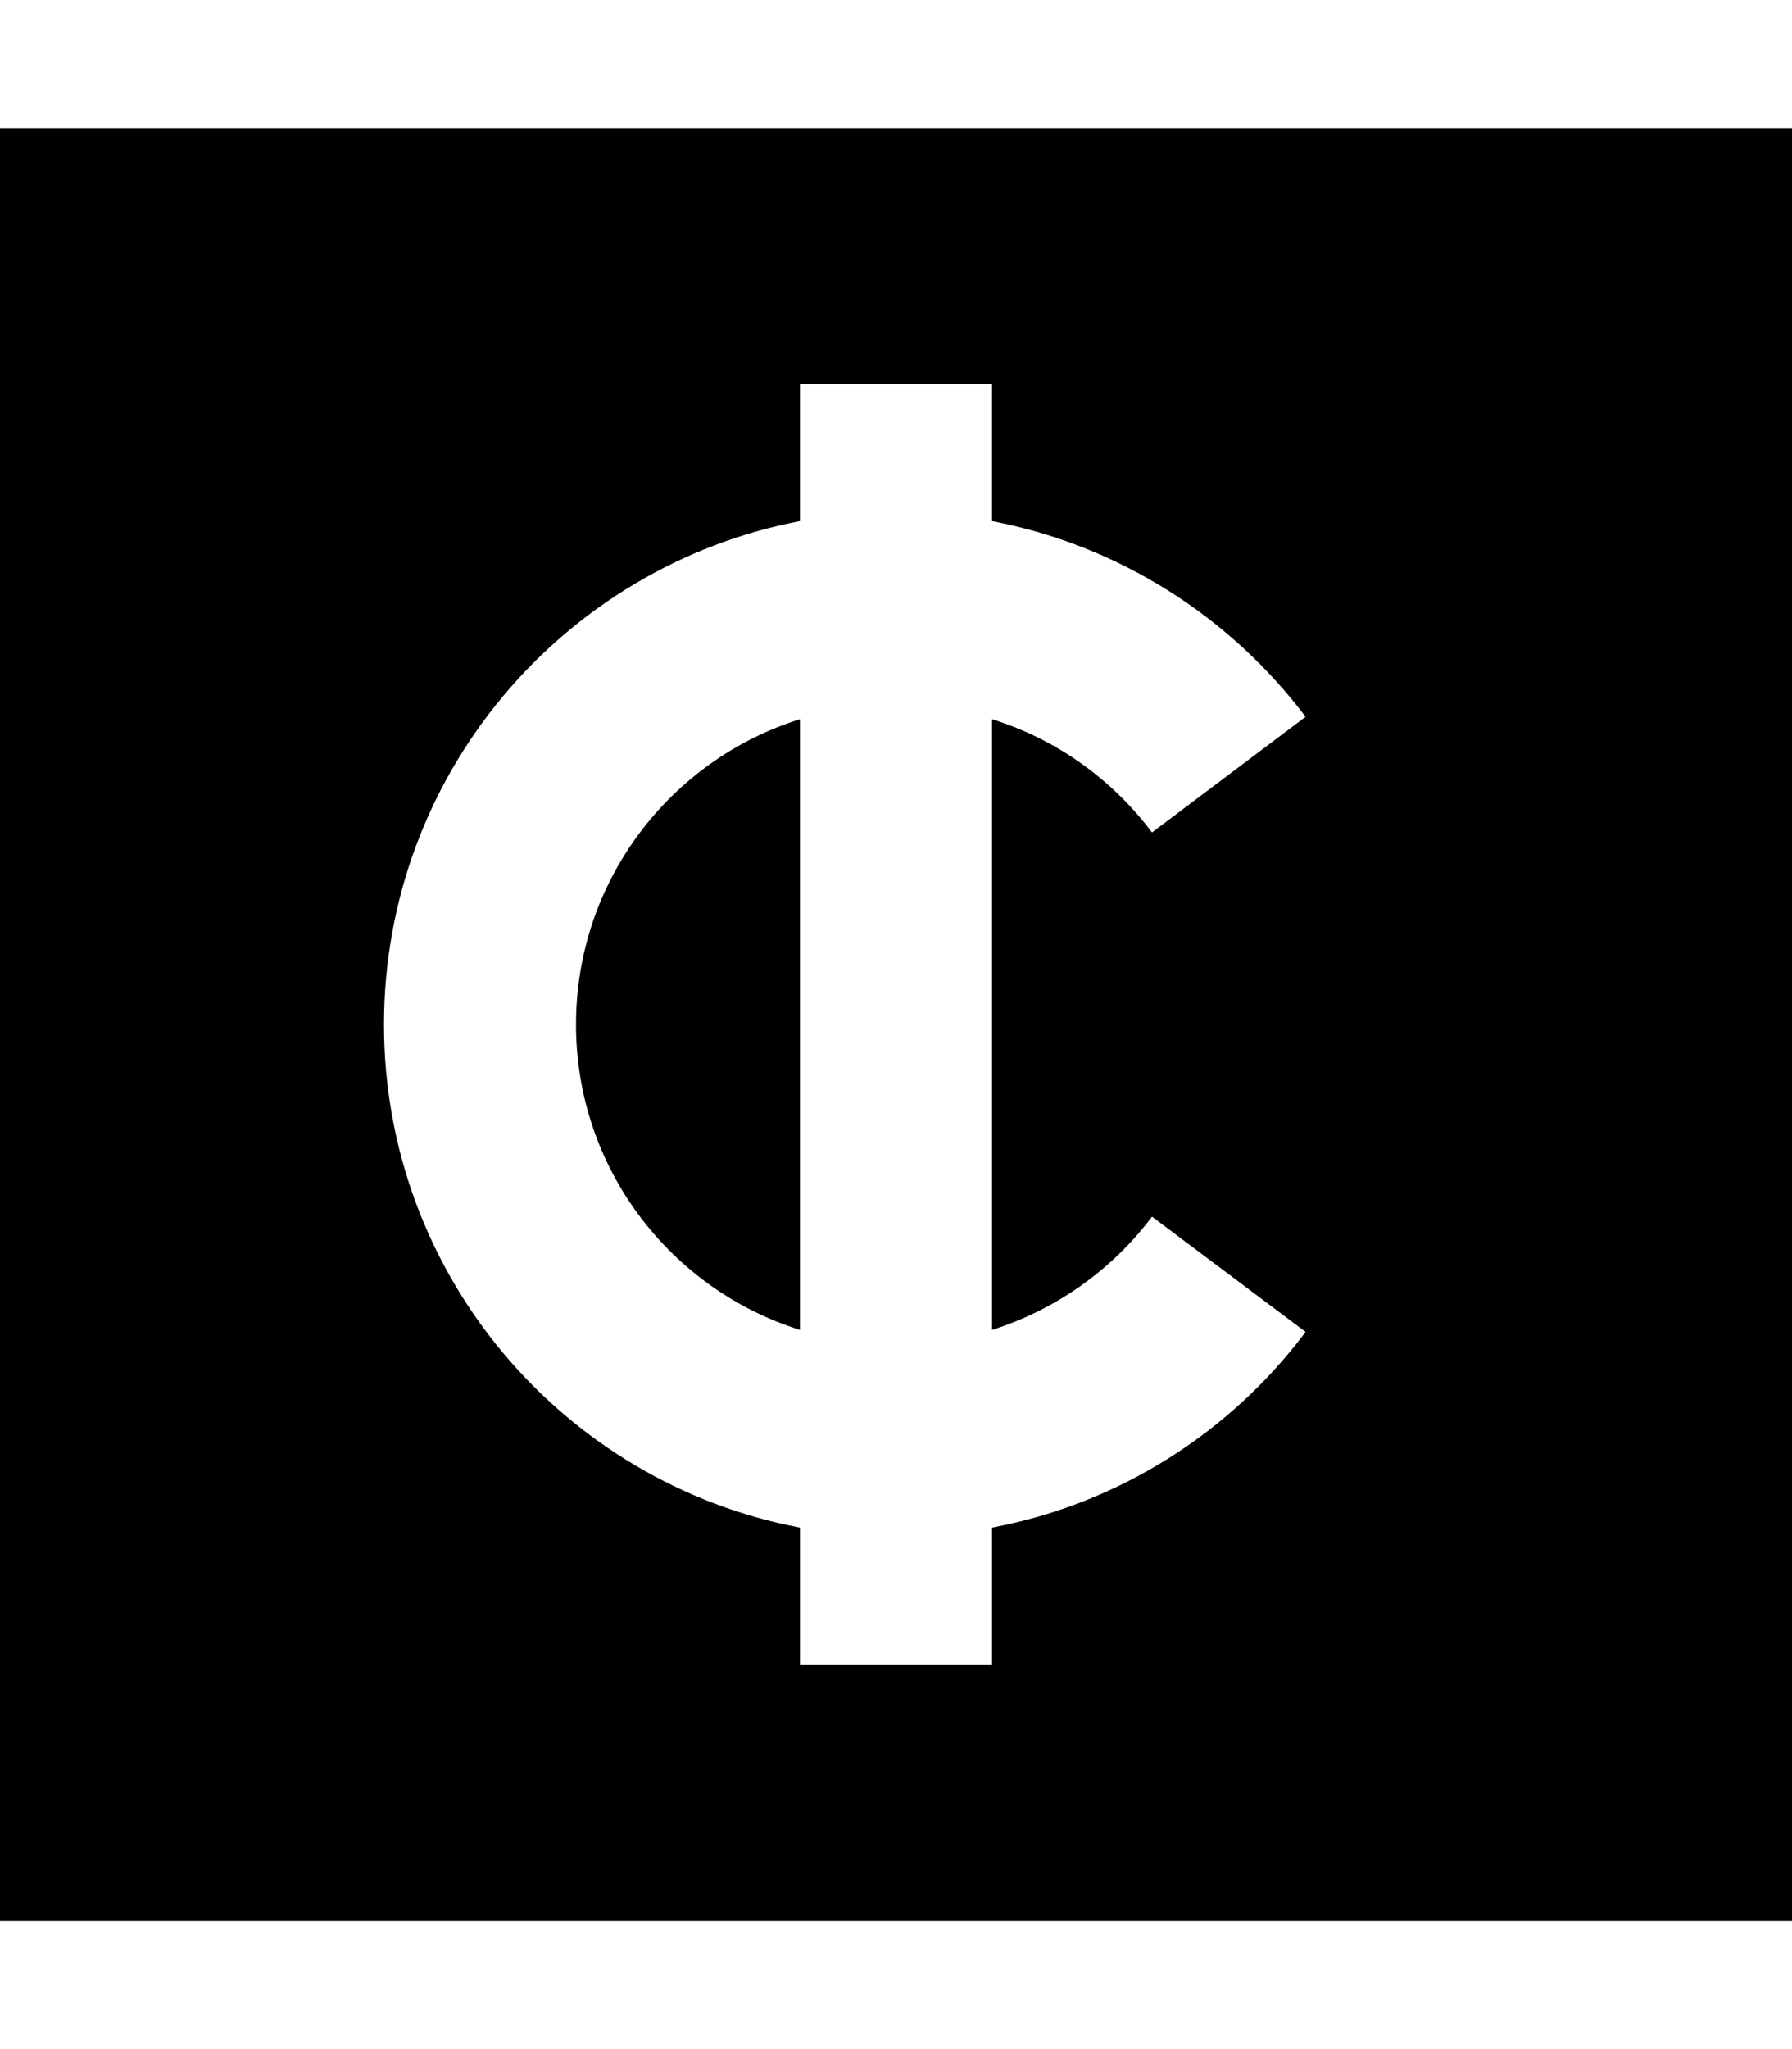 <svg xmlns="http://www.w3.org/2000/svg" viewBox="0 0 448 512"><!--! Font Awesome Pro 7.1.0 by @fontawesome - https://fontawesome.com License - https://fontawesome.com/license (Commercial License) Copyright 2025 Fonticons, Inc. --><path fill="currentColor" d="M448 32l-448 0 0 448 448 0 0-448zM248 332.3c16.1-5.1 30.1-15.1 40-28.3l38.4 28.8c-18.7 25-46.5 42.9-78.4 48.9l0 34.2-48 0 0-34.2C140.8 370.5 96 318.5 96 256s44.8-114.5 104-125.8l0-34.2 48 0 0 34.2c31.9 6.1 59.6 24 78.4 48.9L288 208c-10-13.3-23.9-23.3-40-28.3l0 152.7zM200 179.7c-32.5 10.2-56 40.5-56 76.3s23.5 66.1 56 76.3l0-152.7z"/></svg>